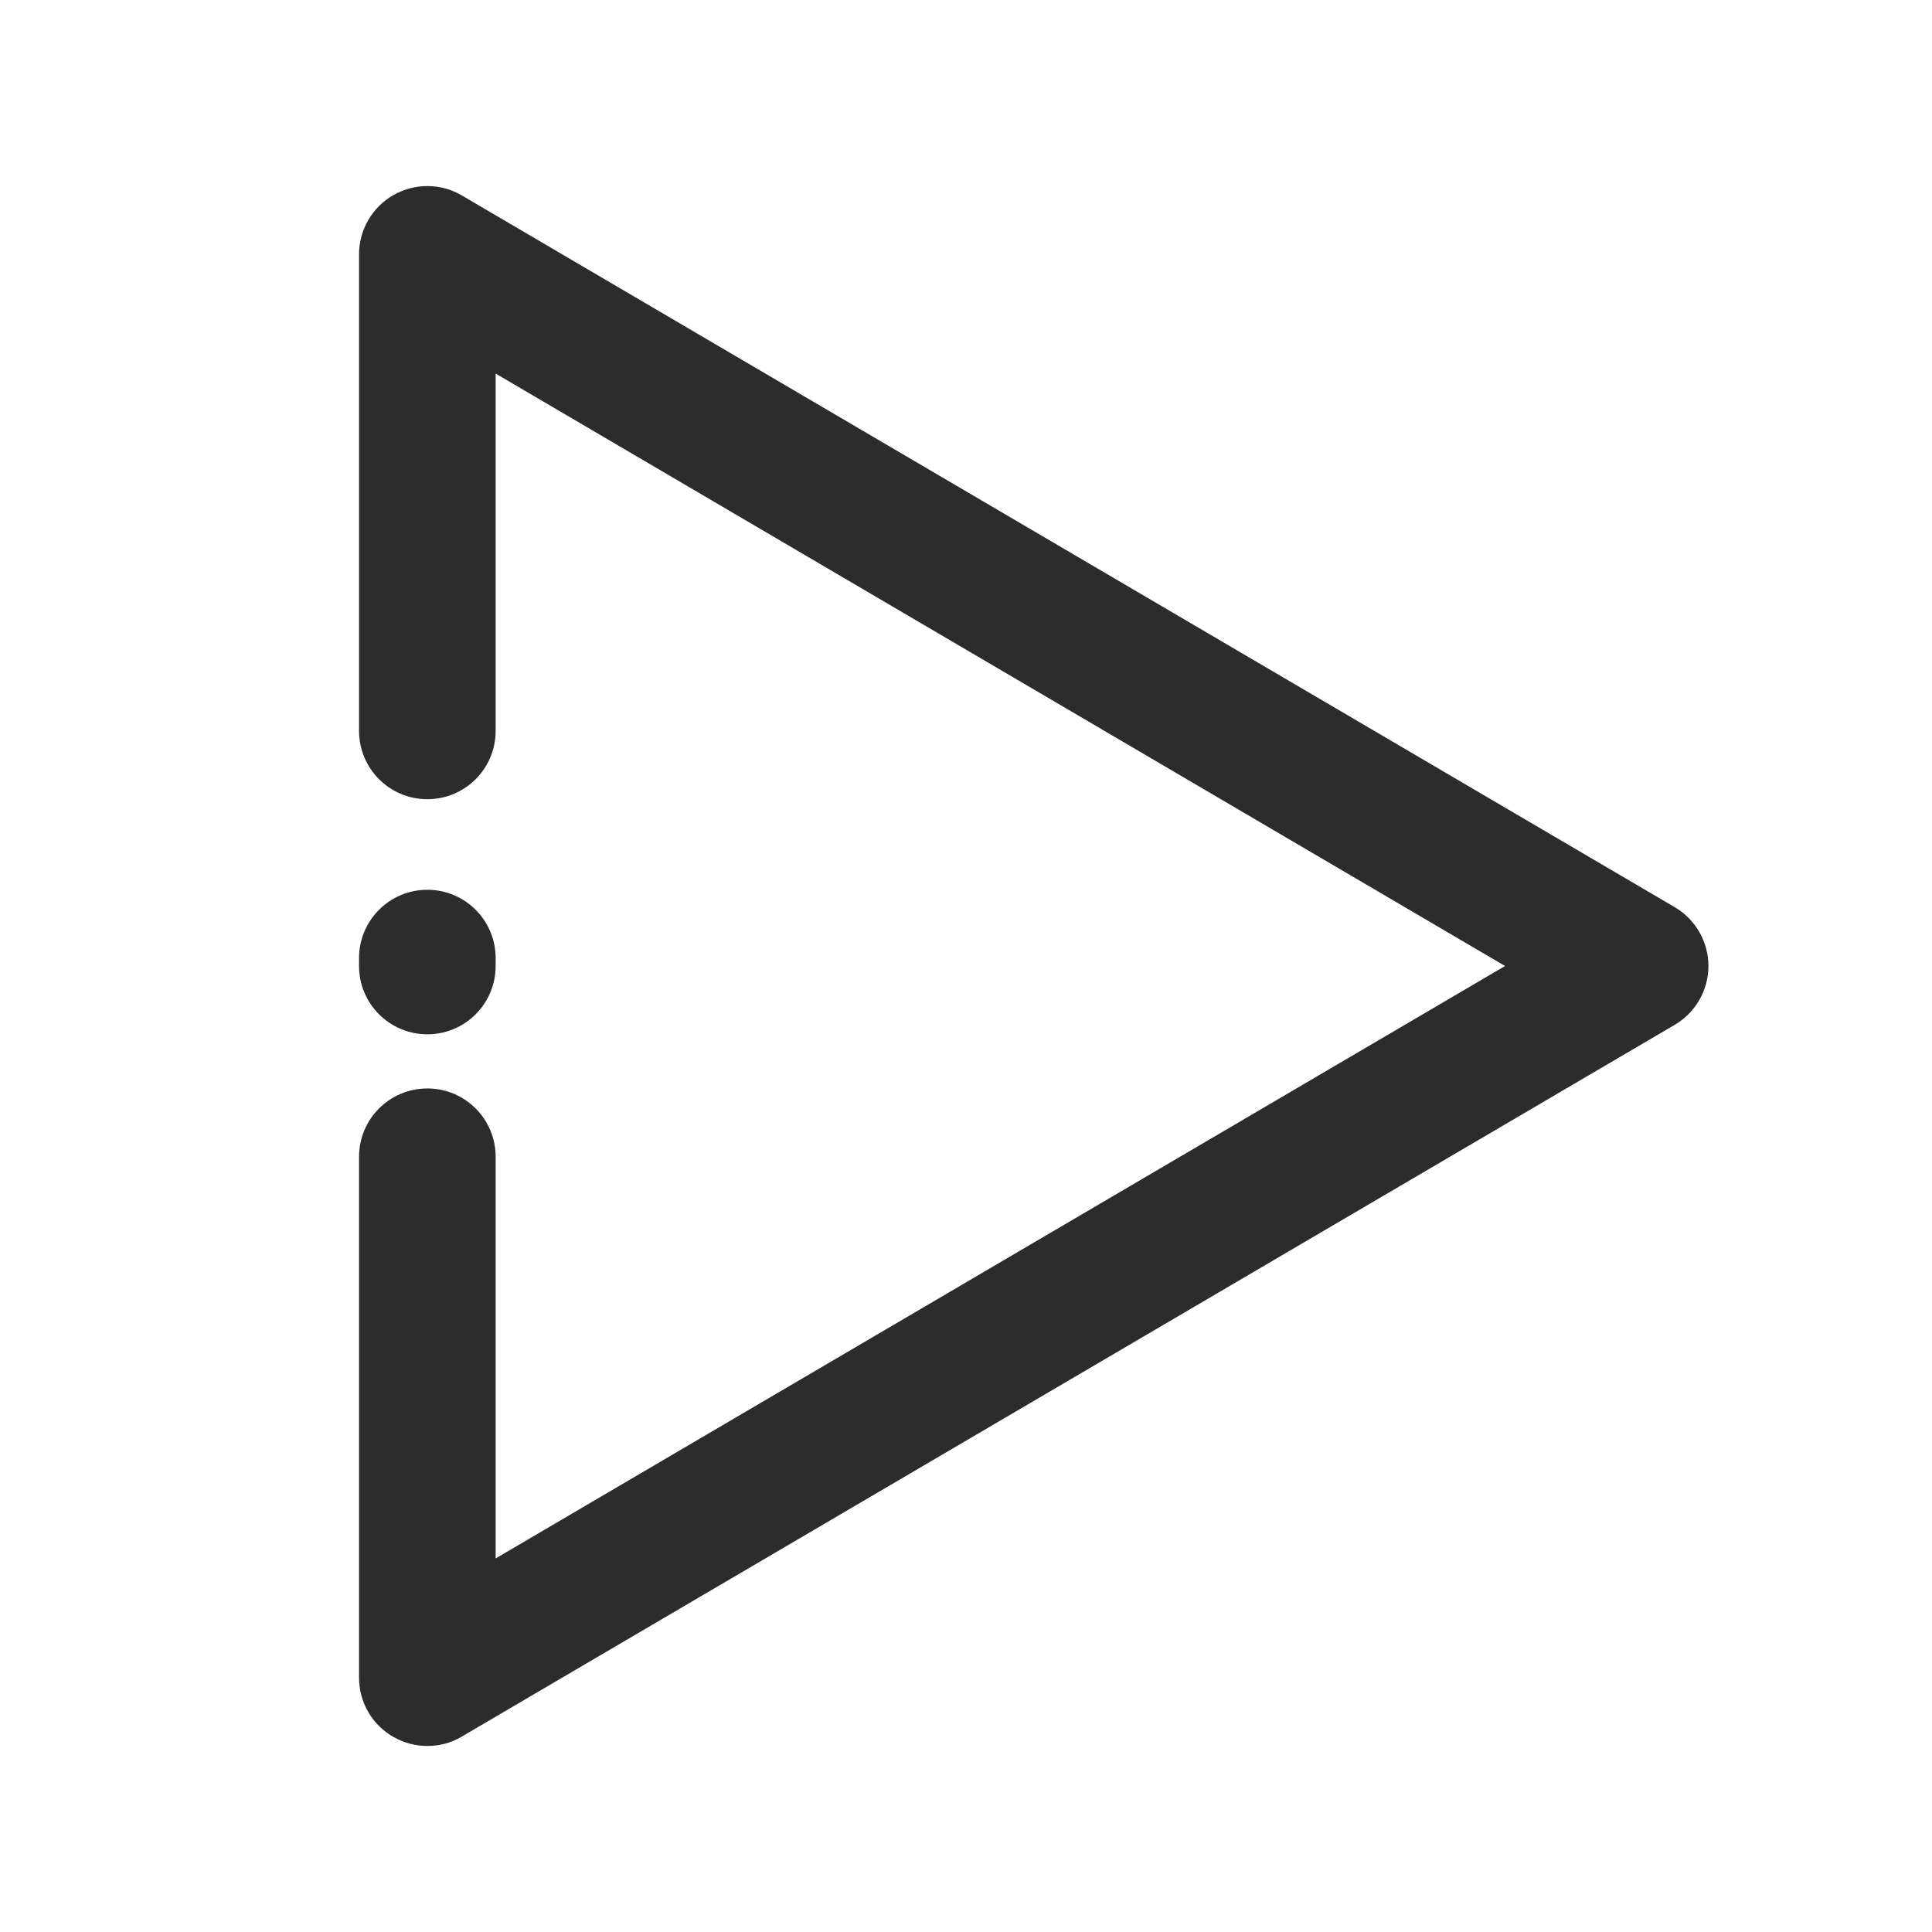 <?xml version="1.0" standalone="no"?><!DOCTYPE svg PUBLIC "-//W3C//DTD SVG 1.1//EN" "http://www.w3.org/Graphics/SVG/1.1/DTD/svg11.dtd"><svg t="1603336708416" class="icon" viewBox="0 0 1024 1024" version="1.1" xmlns="http://www.w3.org/2000/svg" p-id="7112" xmlns:xlink="http://www.w3.org/1999/xlink" width="200" height="200"><defs><style type="text/css"></style></defs><path d="M226.5 548.2c-20 0-36.2-16.2-36.2-36.2v-4.2c0-20 16.2-36.2 36.2-36.2s36.2 16.2 36.2 36.2v4.2c0 20-16.2 36.2-36.2 36.2z" fill="#2c2c2c" p-id="7113"></path><path d="M226.5 925.4c-6.2 0-12.4-1.6-18-4.8-11.3-6.4-18.2-18.4-18.2-31.4V613.1c0-20 16.2-36.2 36.2-36.2s36.2 16.2 36.2 36.2V826l535-314-535-314v189.4c0 20-16.2 36.2-36.2 36.2s-36.2-16.2-36.2-36.2V134.8c0-13 7-25 18.2-31.4 11.3-6.4 25.1-6.4 36.3 0.2l642.8 377.2c11.1 6.5 17.9 18.4 17.9 31.2s-6.8 24.7-17.9 31.2L244.8 920.4c-5.6 3.4-11.9 5-18.3 5z" fill="#2c2c2c" p-id="7114"></path></svg>